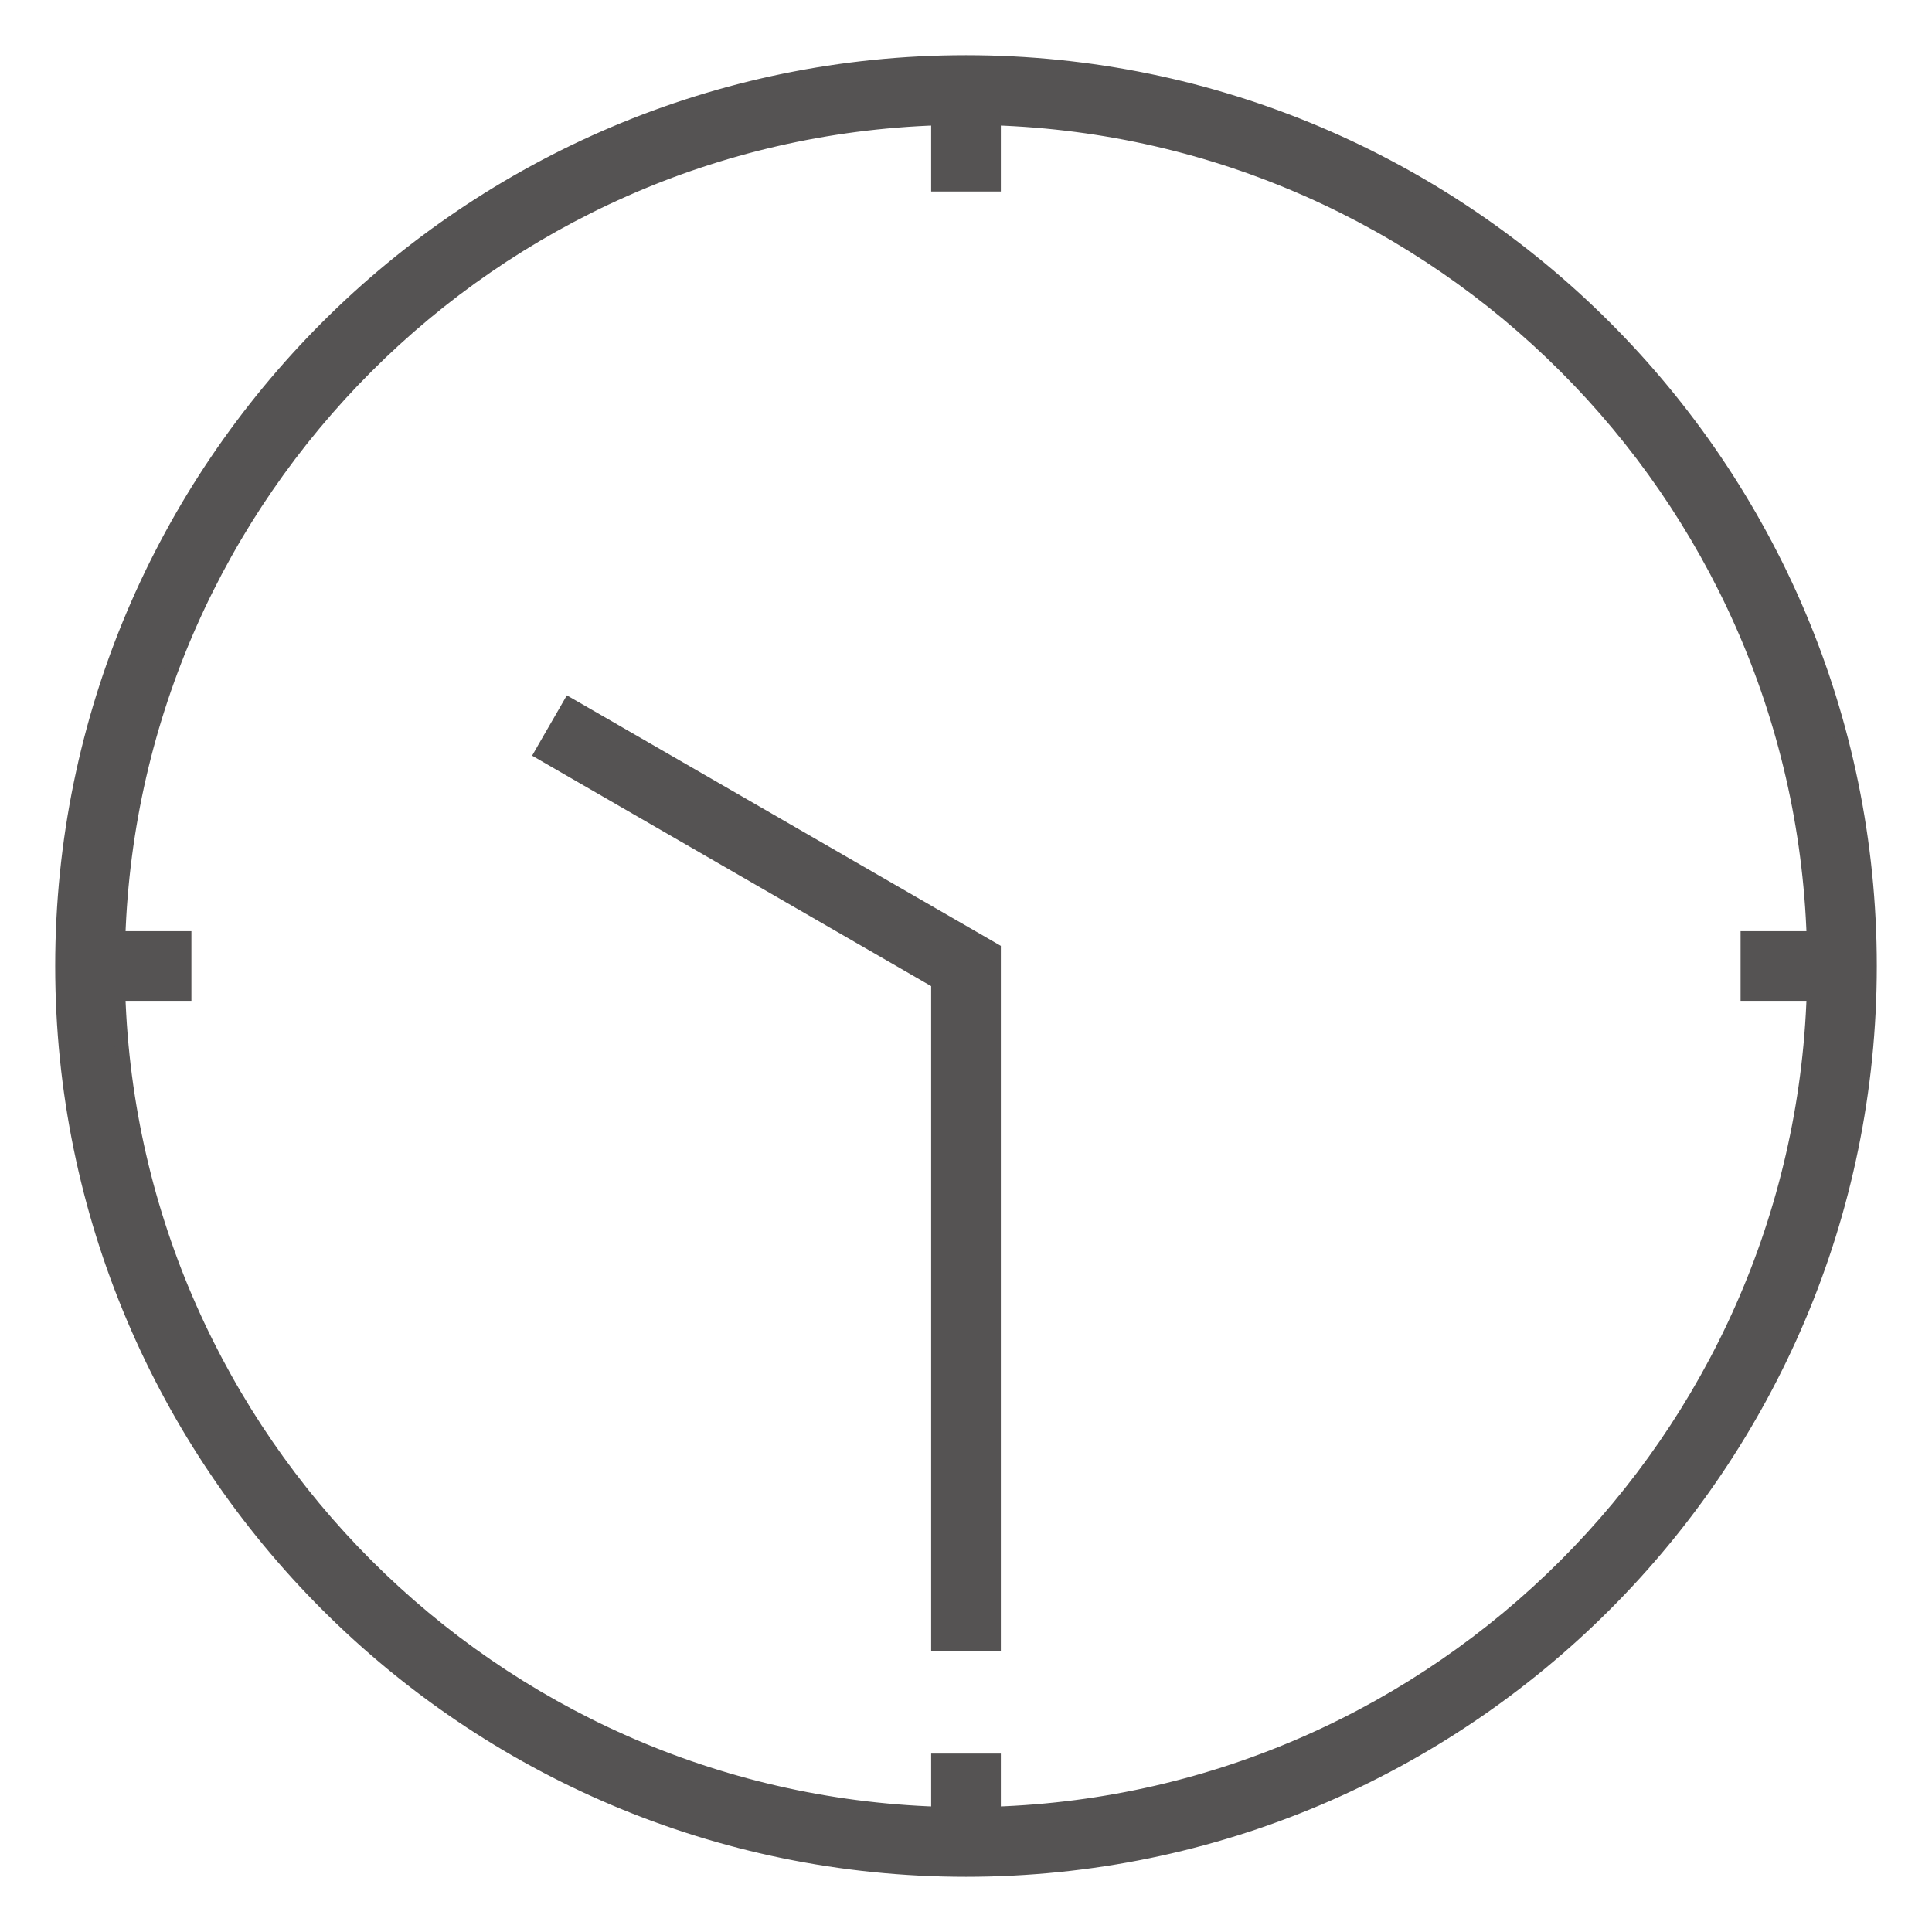 <svg width="28" height="28" viewBox="0 0 28 28" fill="none" xmlns="http://www.w3.org/2000/svg">
<path d="M14.305 2.675L14.405 2.675L14.405 2.575L14.405 1.716C20.861 1.926 26.074 7.139 26.284 13.595L25.425 13.595L25.326 13.595L25.326 13.695L25.326 14.305L25.326 14.405L25.425 14.405L26.284 14.405C26.074 20.861 20.86 26.074 14.405 26.284L14.405 25.614L14.405 25.514L14.305 25.514L13.695 25.514L13.595 25.514L13.595 25.614L13.595 26.284C7.139 26.074 1.926 20.861 1.716 14.405L2.574 14.405L2.674 14.405L2.674 14.305L2.674 13.695L2.674 13.595L2.574 13.595L1.716 13.595C1.926 7.139 7.139 1.925 13.595 1.716L13.595 2.575L13.595 2.675L13.695 2.675L14.305 2.675ZM8.339 10.264L8.252 10.214L8.202 10.301L7.897 10.829L7.848 10.915L7.934 10.965L13.595 14.234L13.595 23.734L13.595 23.834L13.695 23.834L14.305 23.834L14.405 23.834L14.405 23.734L14.405 18.779L14.405 13.824L14.405 13.766L14.355 13.737L8.339 10.264ZM27.1 14C27.1 6.776 21.224 0.9 14 0.9C6.776 0.9 0.9 6.776 0.9 14C0.9 21.224 6.776 27.1 14 27.1C21.224 27.1 27.1 21.224 27.1 14Z" fill="#555353" stroke="#555353" stroke-width="0.2"/>
</svg>
